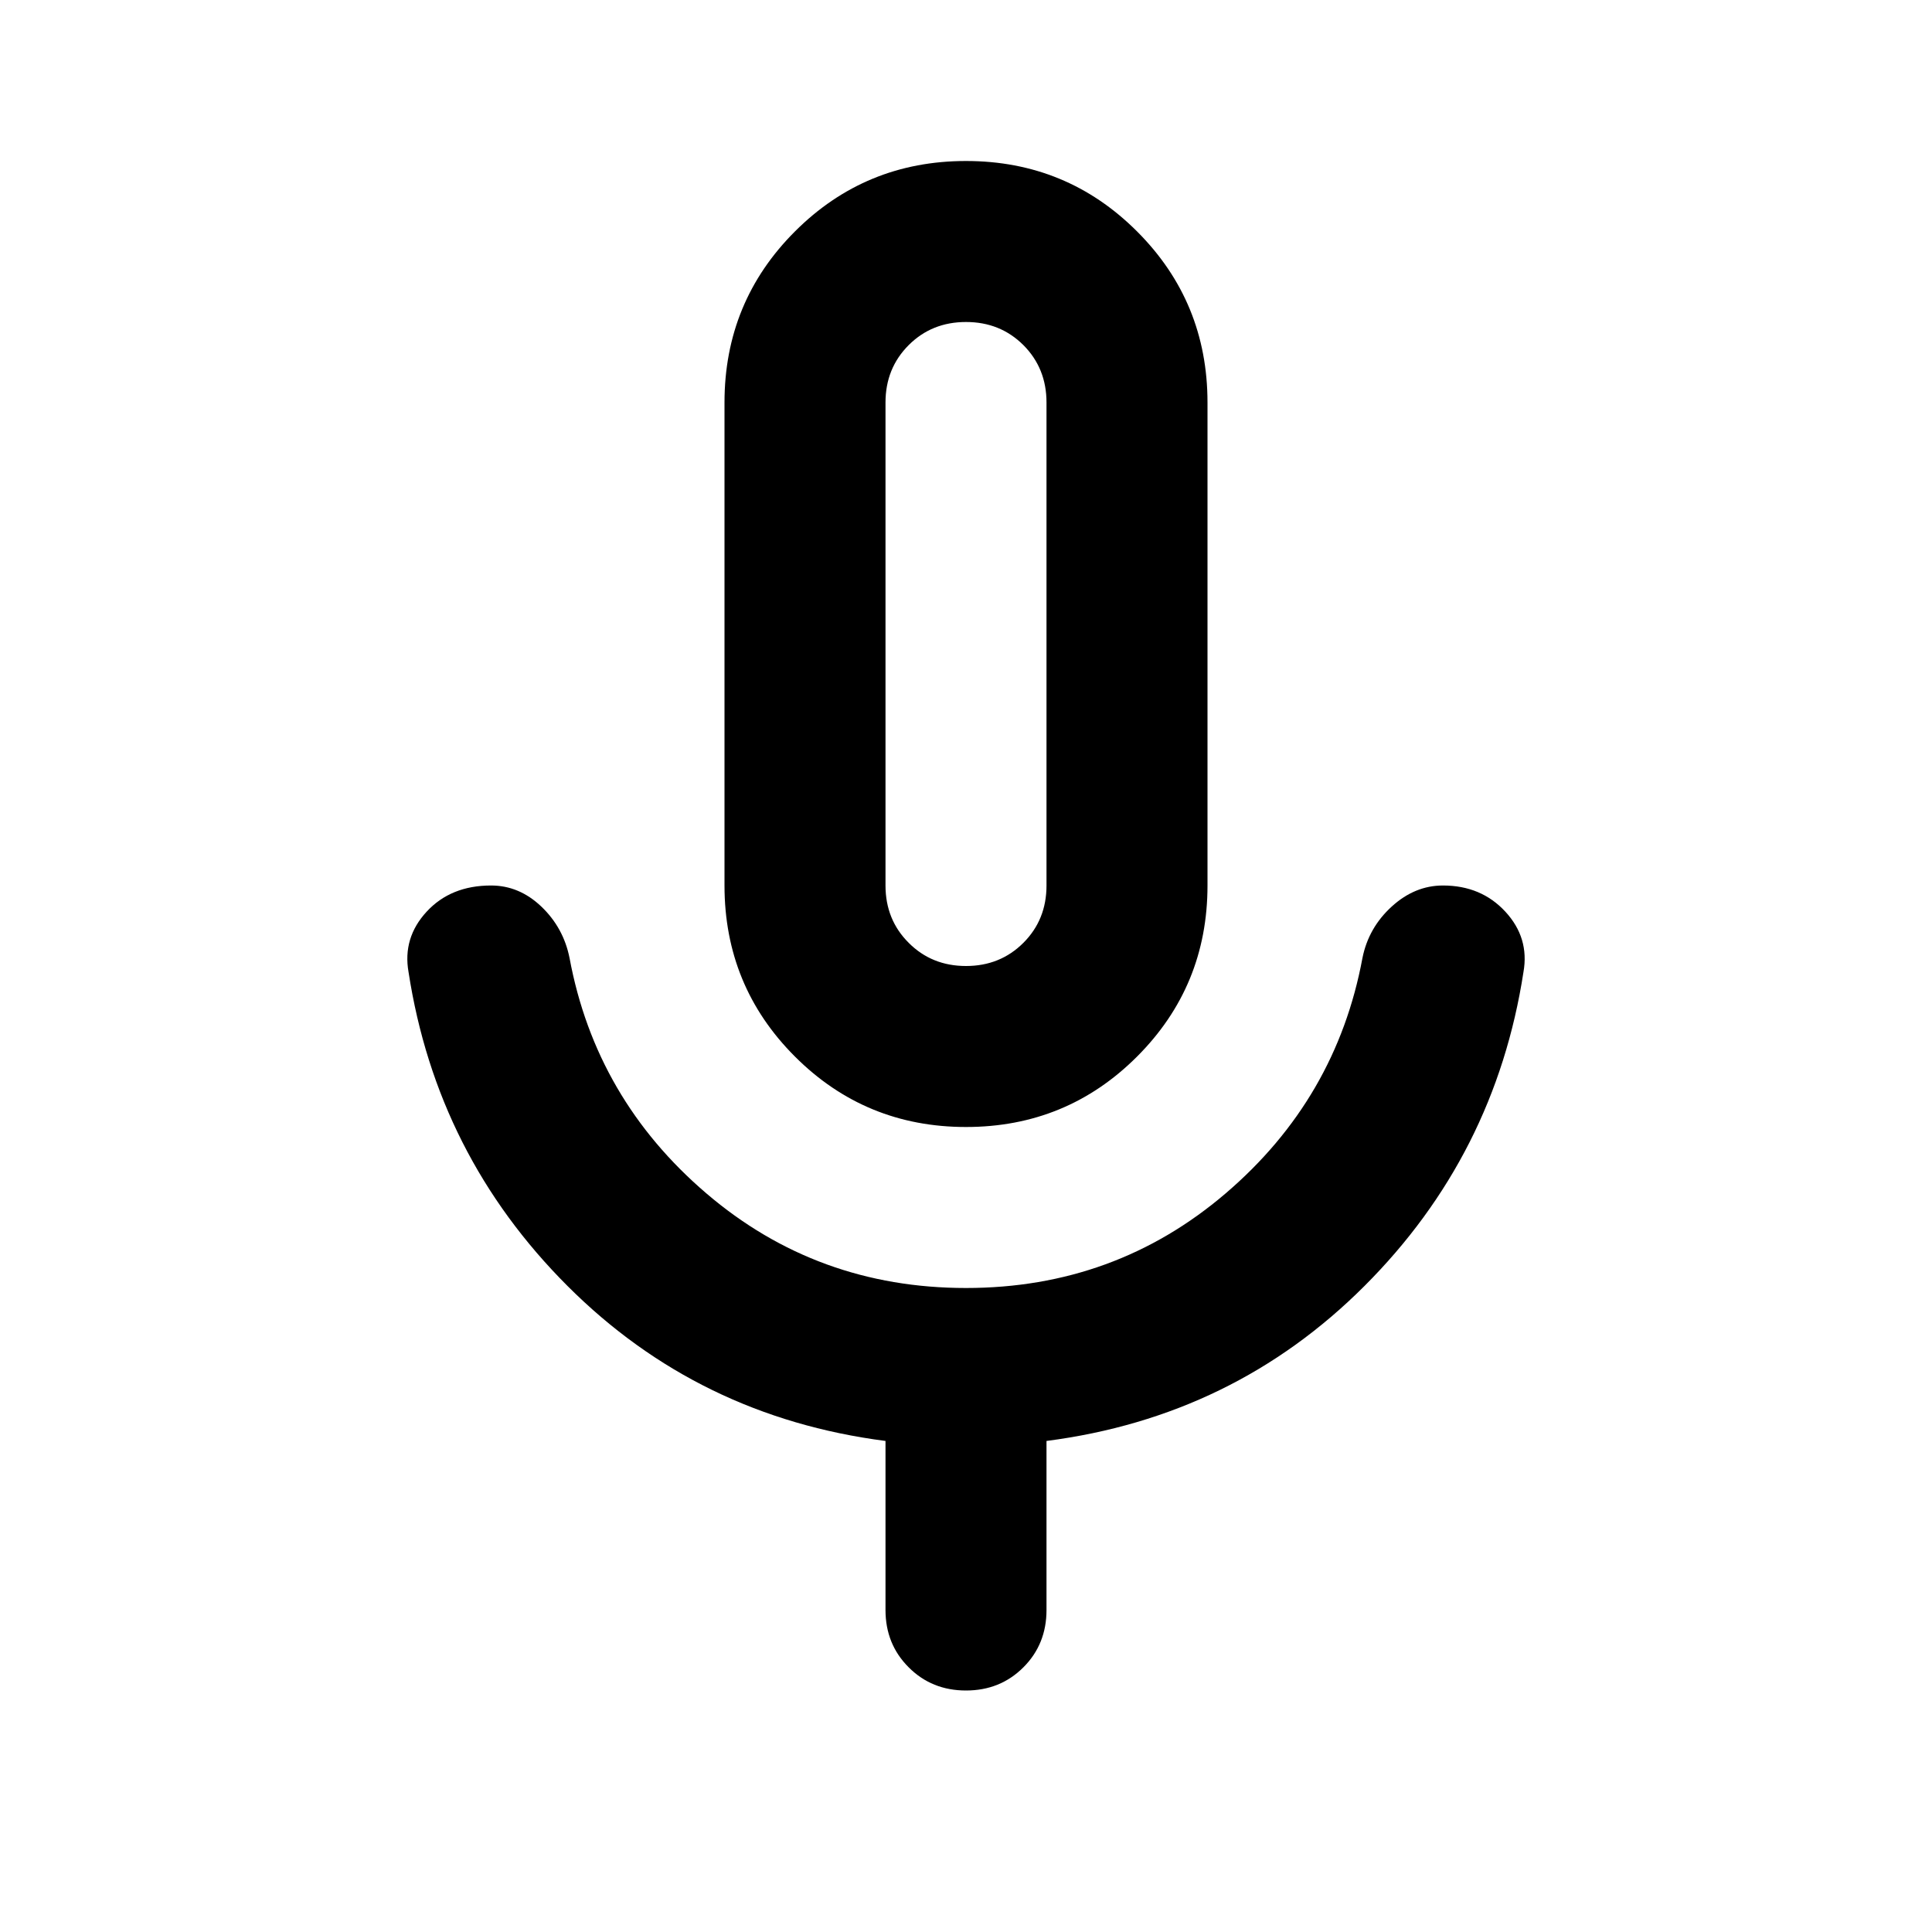 <svg xmlns="http://www.w3.org/2000/svg" height="24" width="24"><path d="M12 14Q10.75 14 9.875 13.125Q9 12.25 9 11V5Q9 3.75 9.875 2.875Q10.75 2 12 2Q13.25 2 14.125 2.875Q15 3.75 15 5V11Q15 12.25 14.125 13.125Q13.25 14 12 14ZM12 8Q12 8 12 8Q12 8 12 8Q12 8 12 8Q12 8 12 8Q12 8 12 8Q12 8 12 8Q12 8 12 8Q12 8 12 8ZM12 21Q11.575 21 11.288 20.712Q11 20.425 11 20V17.9Q8.675 17.6 7.05 15.975Q5.425 14.35 5.075 12.075Q5 11.65 5.3 11.325Q5.6 11 6.1 11Q6.45 11 6.725 11.262Q7 11.525 7.075 11.9Q7.4 13.65 8.775 14.825Q10.15 16 12 16Q13.85 16 15.225 14.825Q16.6 13.65 16.925 11.9Q17 11.525 17.288 11.262Q17.575 11 17.925 11Q18.4 11 18.7 11.325Q19 11.65 18.925 12.075Q18.575 14.35 16.95 15.975Q15.325 17.6 13 17.9V20Q13 20.425 12.713 20.712Q12.425 21 12 21ZM12 12Q12.425 12 12.713 11.712Q13 11.425 13 11V5Q13 4.575 12.713 4.287Q12.425 4 12 4Q11.575 4 11.288 4.287Q11 4.575 11 5V11Q11 11.425 11.288 11.712Q11.575 12 12 12Z"/></svg>